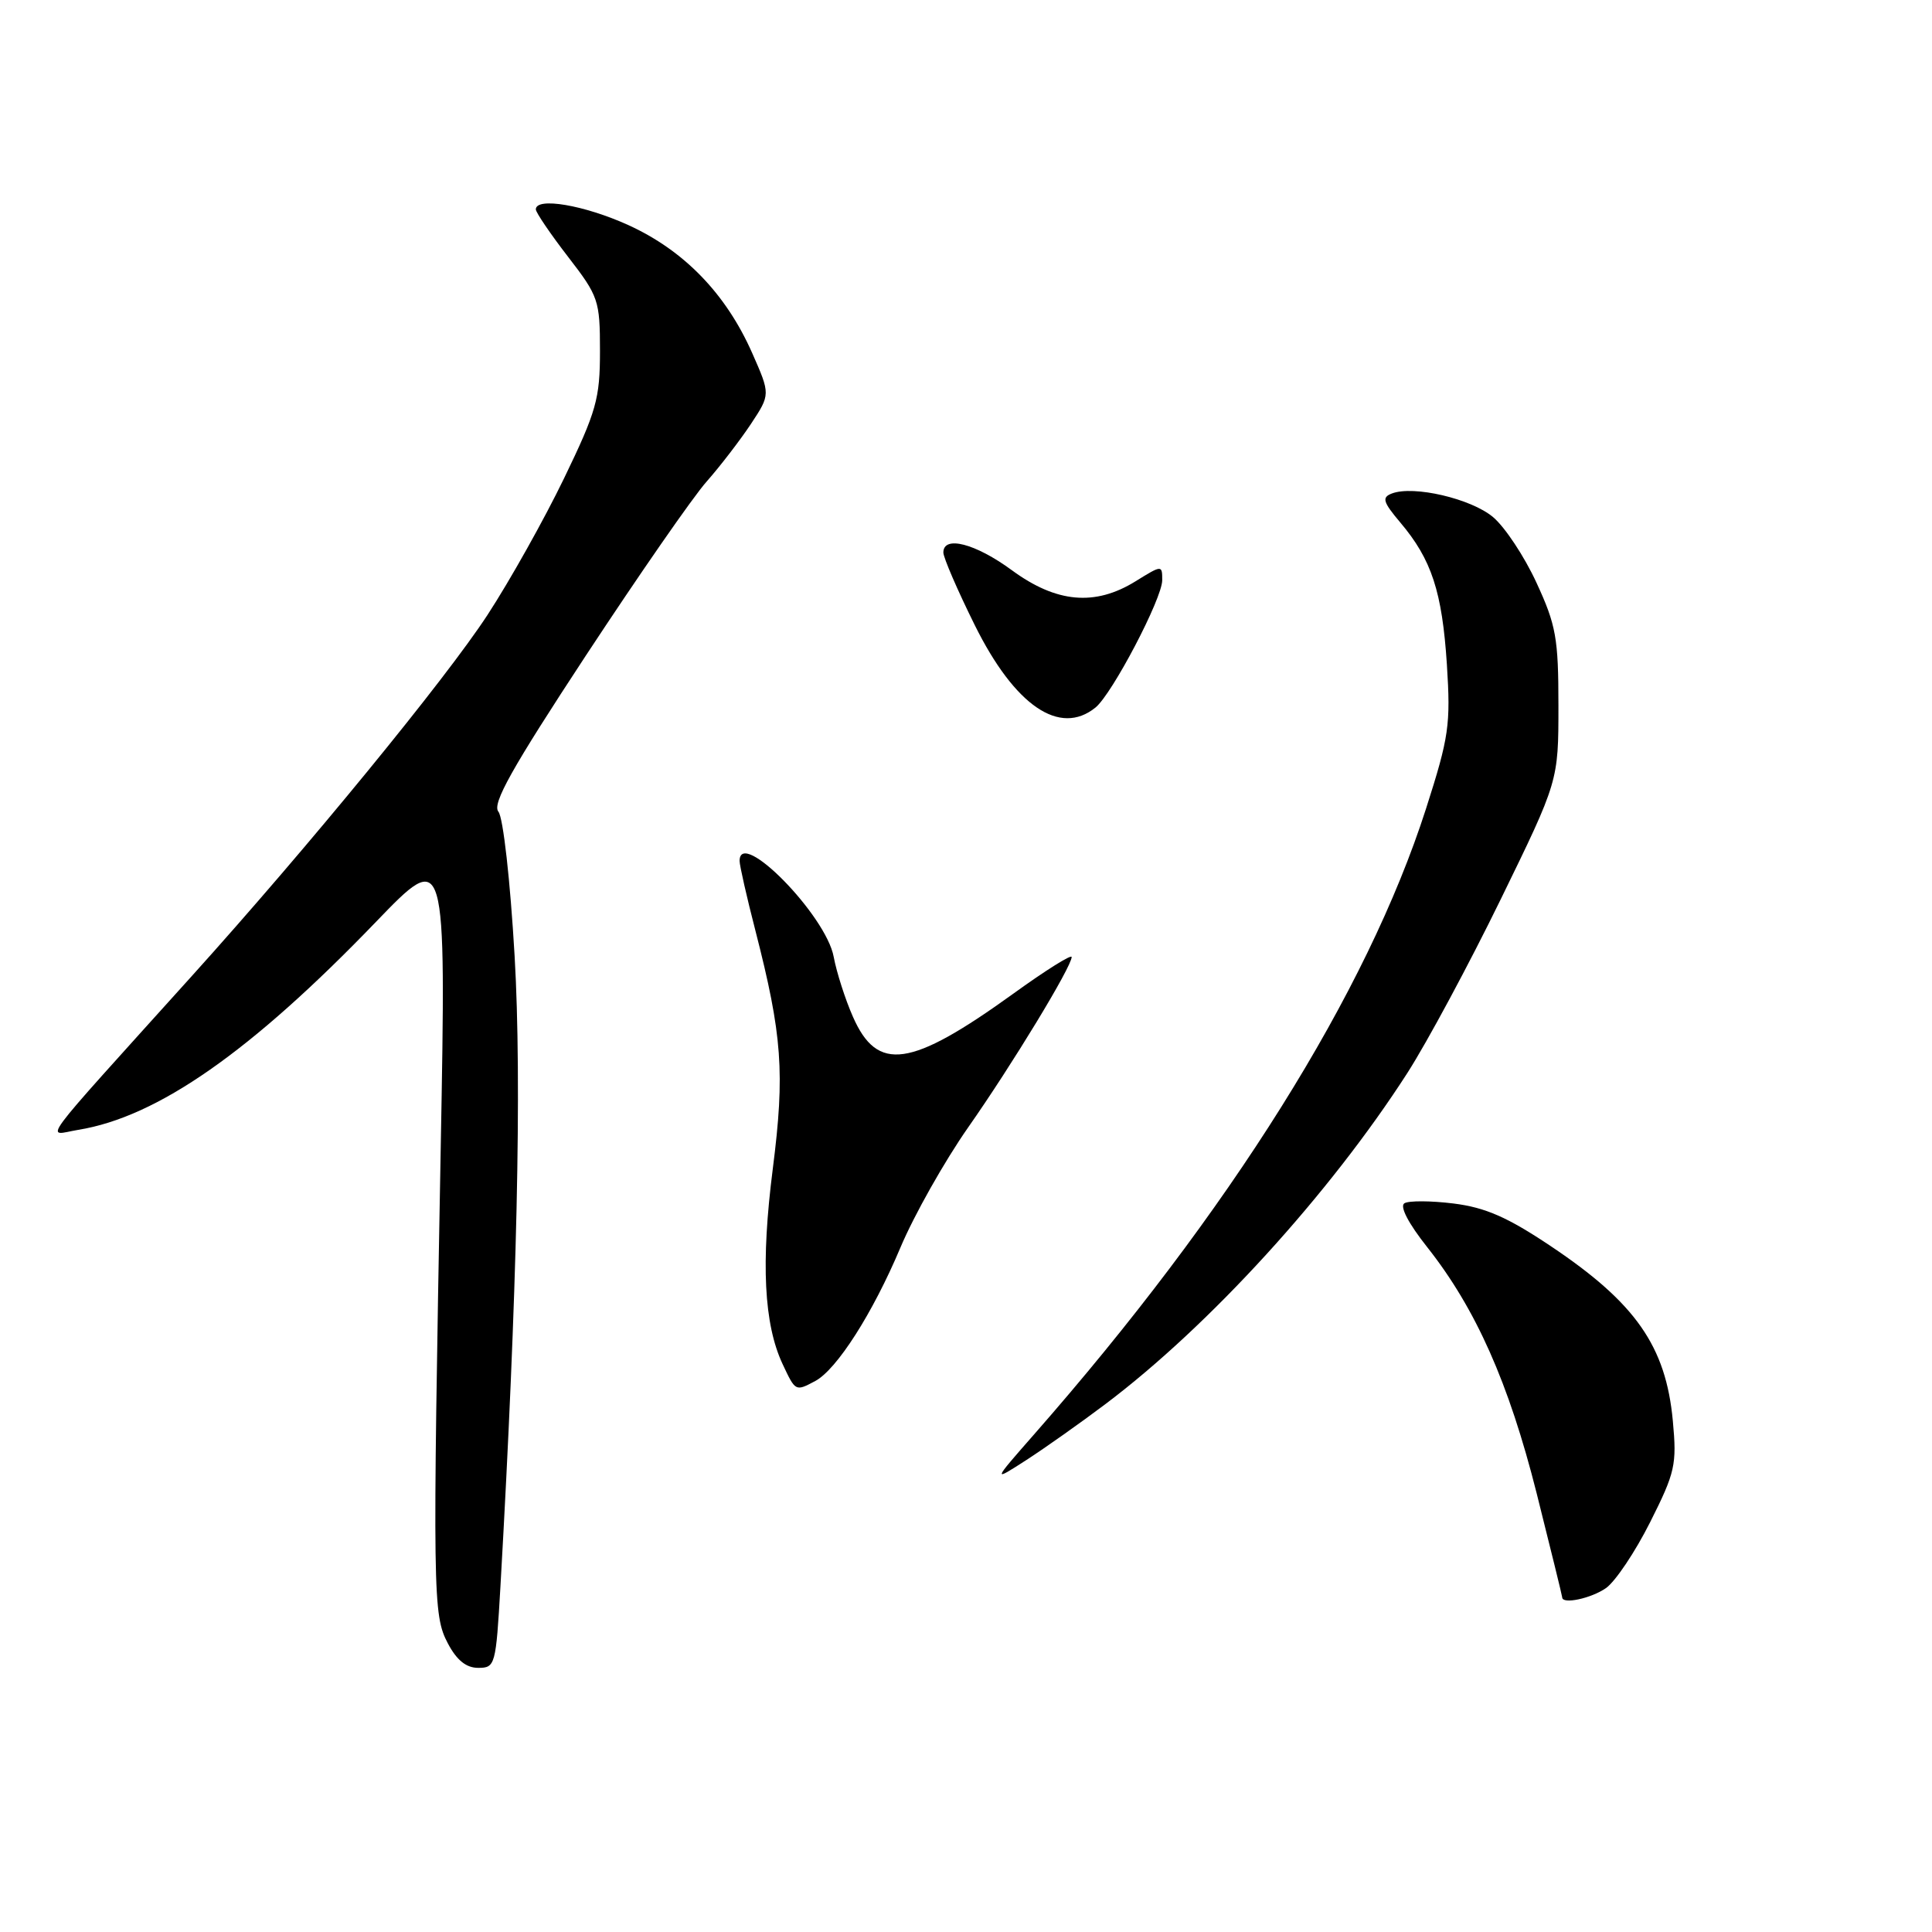 <?xml version="1.0" encoding="UTF-8" standalone="no"?>
<!DOCTYPE svg PUBLIC "-//W3C//DTD SVG 1.1//EN" "http://www.w3.org/Graphics/SVG/1.1/DTD/svg11.dtd" >
<svg xmlns="http://www.w3.org/2000/svg" xmlns:xlink="http://www.w3.org/1999/xlink" version="1.1" viewBox="0 0 256 256">
 <g >
 <path fill="currentColor"
d=" M 66.31 210.23 C 68.53 171.38 69.16 143.41 68.19 126.69 C 67.61 116.67 66.67 108.30 66.04 107.55 C 65.18 106.51 67.78 101.86 77.64 86.85 C 84.64 76.21 91.83 65.83 93.64 63.80 C 95.44 61.76 98.07 58.33 99.50 56.18 C 102.09 52.26 102.09 52.26 99.66 46.76 C 96.19 38.92 90.64 33.19 83.27 29.83 C 77.42 27.17 70.99 26.08 71.00 27.75 C 71.01 28.16 72.92 30.98 75.25 34.00 C 79.32 39.27 79.50 39.79 79.50 46.51 C 79.50 52.84 79.03 54.50 74.74 63.38 C 72.12 68.80 67.56 76.94 64.61 81.46 C 59.05 89.99 40.83 112.24 25.39 129.36 C 4.38 152.67 6.04 150.42 10.37 149.71 C 20.86 148.01 33.24 139.37 49.81 122.16 C 59.12 112.50 59.12 112.50 58.40 152.00 C 57.31 211.51 57.35 213.97 59.34 217.75 C 60.52 219.99 61.77 221.00 63.37 221.00 C 65.62 221.00 65.71 220.65 66.31 210.23 Z  M 212.80 210.43 C 214.04 209.56 216.67 205.64 218.65 201.70 C 221.97 195.10 222.20 194.08 221.66 188.28 C 220.74 178.38 216.73 172.64 205.47 165.11 C 199.75 161.28 196.82 160.00 192.60 159.47 C 189.61 159.10 186.67 159.08 186.09 159.44 C 185.44 159.84 186.62 162.11 189.11 165.25 C 195.56 173.41 199.92 183.23 203.61 197.85 C 205.47 205.26 207.00 211.48 207.00 211.66 C 207.00 212.62 210.84 211.80 212.80 210.43 Z  M 146.50 186.03 C 160.28 175.64 176.19 158.19 186.50 142.15 C 189.09 138.11 194.66 127.76 198.86 119.15 C 206.50 103.50 206.50 103.50 206.50 93.50 C 206.50 84.57 206.19 82.83 203.59 77.21 C 202.00 73.75 199.41 69.84 197.84 68.52 C 194.93 66.07 187.30 64.29 184.43 65.39 C 183.07 65.91 183.24 66.50 185.56 69.25 C 189.70 74.15 191.09 78.41 191.72 88.04 C 192.23 96.05 192.00 97.65 188.96 107.14 C 181.13 131.52 163.00 160.47 137.00 190.09 C 131.50 196.36 131.50 196.36 136.00 193.46 C 138.47 191.86 143.20 188.52 146.50 186.03 Z  M 108.03 182.99 C 110.89 181.45 115.64 174.02 119.31 165.31 C 121.12 161.01 125.16 153.86 128.27 149.41 C 134.11 141.08 142.00 128.09 142.00 126.81 C 142.00 126.41 138.51 128.60 134.25 131.68 C 120.64 141.49 116.26 142.12 113.01 134.71 C 111.99 132.40 110.85 128.83 110.47 126.79 C 109.46 121.28 98.00 109.61 98.00 114.08 C 98.00 114.68 98.94 118.84 100.10 123.33 C 103.65 137.16 104.02 142.15 102.40 154.86 C 100.81 167.30 101.22 175.46 103.70 180.75 C 105.41 184.39 105.40 184.39 108.03 182.99 Z  M 145.16 93.75 C 147.37 91.95 154.00 79.31 154.00 76.88 C 154.00 74.85 153.98 74.85 150.44 77.04 C 145.08 80.35 139.98 79.89 134.08 75.56 C 129.25 72.01 125.00 70.91 125.00 73.21 C 125.00 73.88 126.87 78.21 129.16 82.83 C 134.46 93.52 140.42 97.59 145.16 93.75 Z "/>
</g>
</svg>